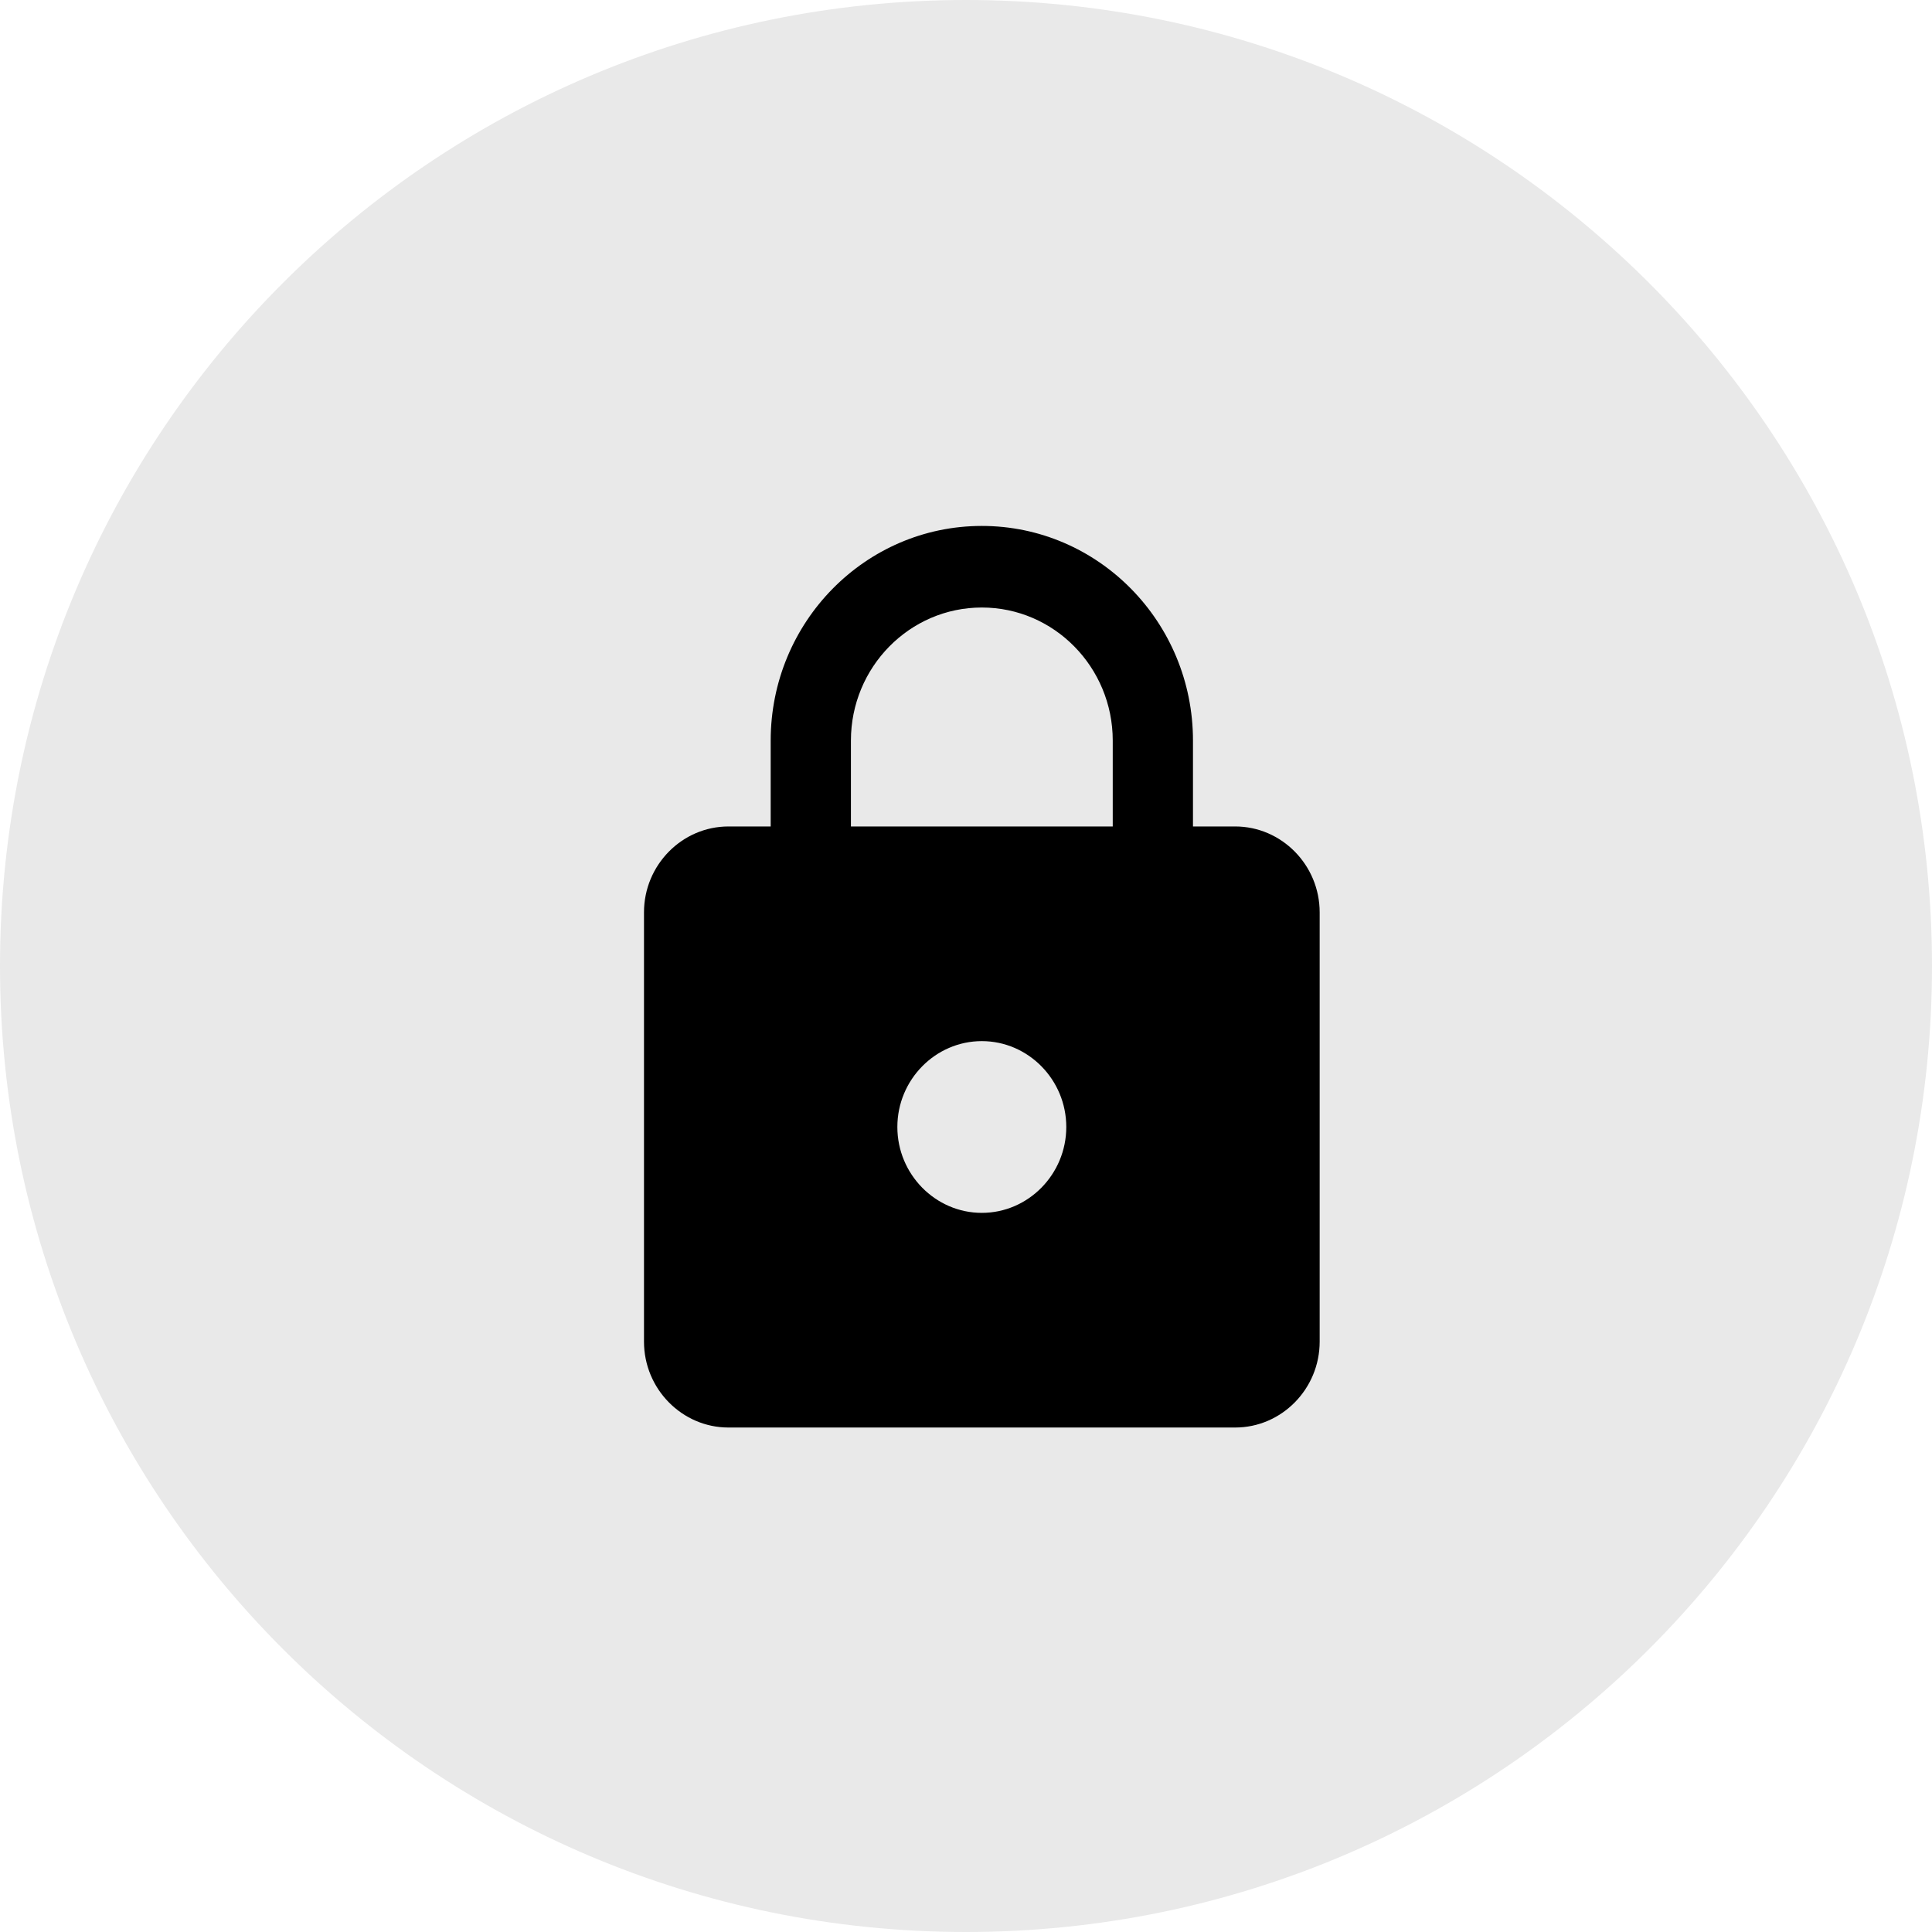 <svg width="85" height="85" viewBox="0 0 85 85" fill="none" xmlns="http://www.w3.org/2000/svg">
<path d="M42.5 0C65.972 0 85 19.028 85 42.5C85 65.972 65.972 85 42.5 85C19.028 85 0 65.972 0 42.5C0 19.028 19.028 0 42.5 0Z" fill="#E9E9E9"/>
<path d="M54.344 36.361H52.486V32.583C52.486 27.37 48.324 23.139 43.196 23.139C38.069 23.139 33.907 27.37 33.907 32.583V36.361H32.049C30.005 36.361 28.333 38.061 28.333 40.139V59.028C28.333 61.105 30.005 62.805 32.049 62.805H54.344C56.388 62.805 58.06 61.105 58.06 59.028V40.139C58.06 38.061 56.388 36.361 54.344 36.361ZM43.196 53.361C41.153 53.361 39.48 51.661 39.48 49.583C39.48 47.505 41.153 45.805 43.196 45.805C45.24 45.805 46.912 47.505 46.912 49.583C46.912 51.661 45.24 53.361 43.196 53.361ZM48.956 36.361H37.437V32.583C37.437 29.353 40.019 26.728 43.196 26.728C46.373 26.728 48.956 29.353 48.956 32.583V36.361Z" fill="black"/>
</svg>
